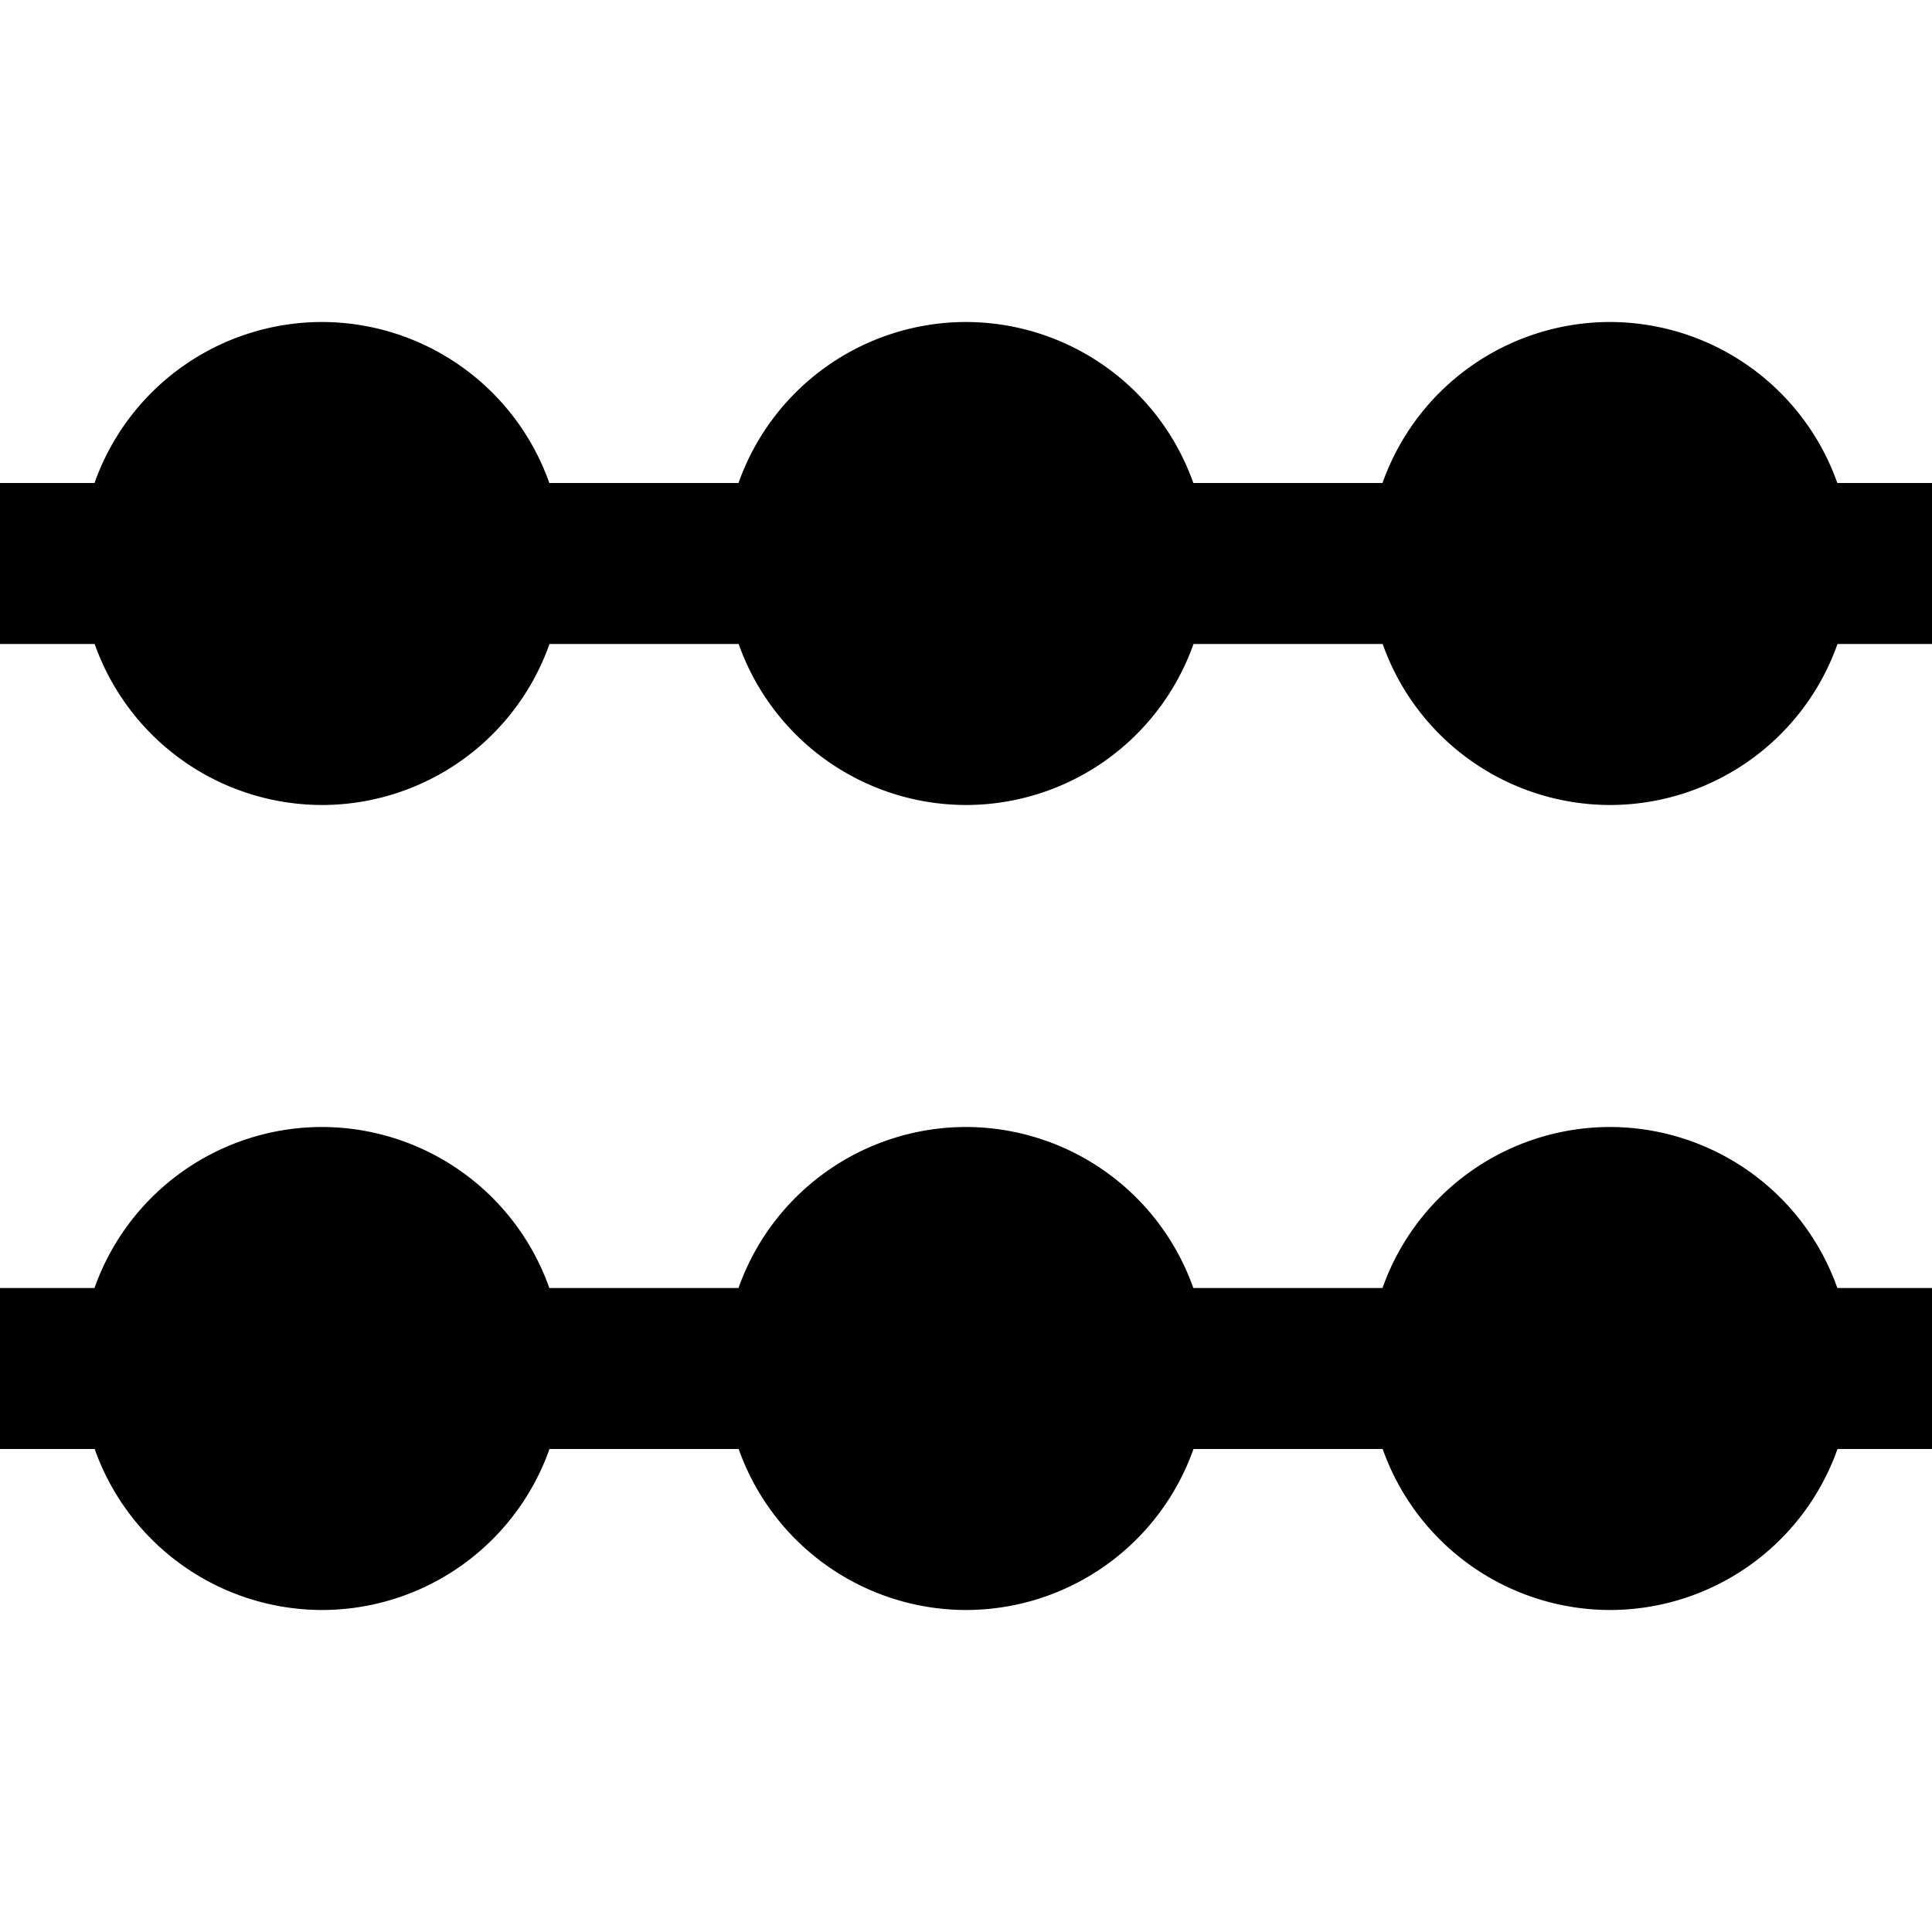 <?xml version="1.0"?>
<svg xmlns="http://www.w3.org/2000/svg" viewBox="0 0 24 24">
    <path style="line-height:normal;text-indent:0;text-align:start;text-decoration-line:none;text-decoration-style:solid;text-decoration-color:#000;text-transform:none;block-progression:tb;isolation:auto;mix-blend-mode:normal" d="M 4 4 A 3 3 0 0 0 1.174 6 L 0 6 L 0 8 L 1.176 8 A 3 3 0 0 0 4 10 A 3 3 0 0 0 6.826 8 L 9.176 8 A 3 3 0 0 0 12 10 A 3 3 0 0 0 14.826 8 L 17.176 8 A 3 3 0 0 0 20 10 A 3 3 0 0 0 22.826 8 L 24 8 L 24 6 L 22.824 6 A 3 3 0 0 0 20 4 A 3 3 0 0 0 17.174 6 L 14.824 6 A 3 3 0 0 0 12 4 A 3 3 0 0 0 9.174 6 L 6.824 6 A 3 3 0 0 0 4 4 z M 4 14 A 3 3 0 0 0 1.174 16 L 0 16 L 0 18 L 1.176 18 A 3 3 0 0 0 4 20 A 3 3 0 0 0 6.826 18 L 9.176 18 A 3 3 0 0 0 12 20 A 3 3 0 0 0 14.826 18 L 17.176 18 A 3 3 0 0 0 20 20 A 3 3 0 0 0 22.826 18 L 24 18 L 24 16 L 22.824 16 A 3 3 0 0 0 20 14 A 3 3 0 0 0 17.174 16 L 14.824 16 A 3 3 0 0 0 12 14 A 3 3 0 0 0 9.174 16 L 6.824 16 A 3 3 0 0 0 4 14 z"/>
</svg>
